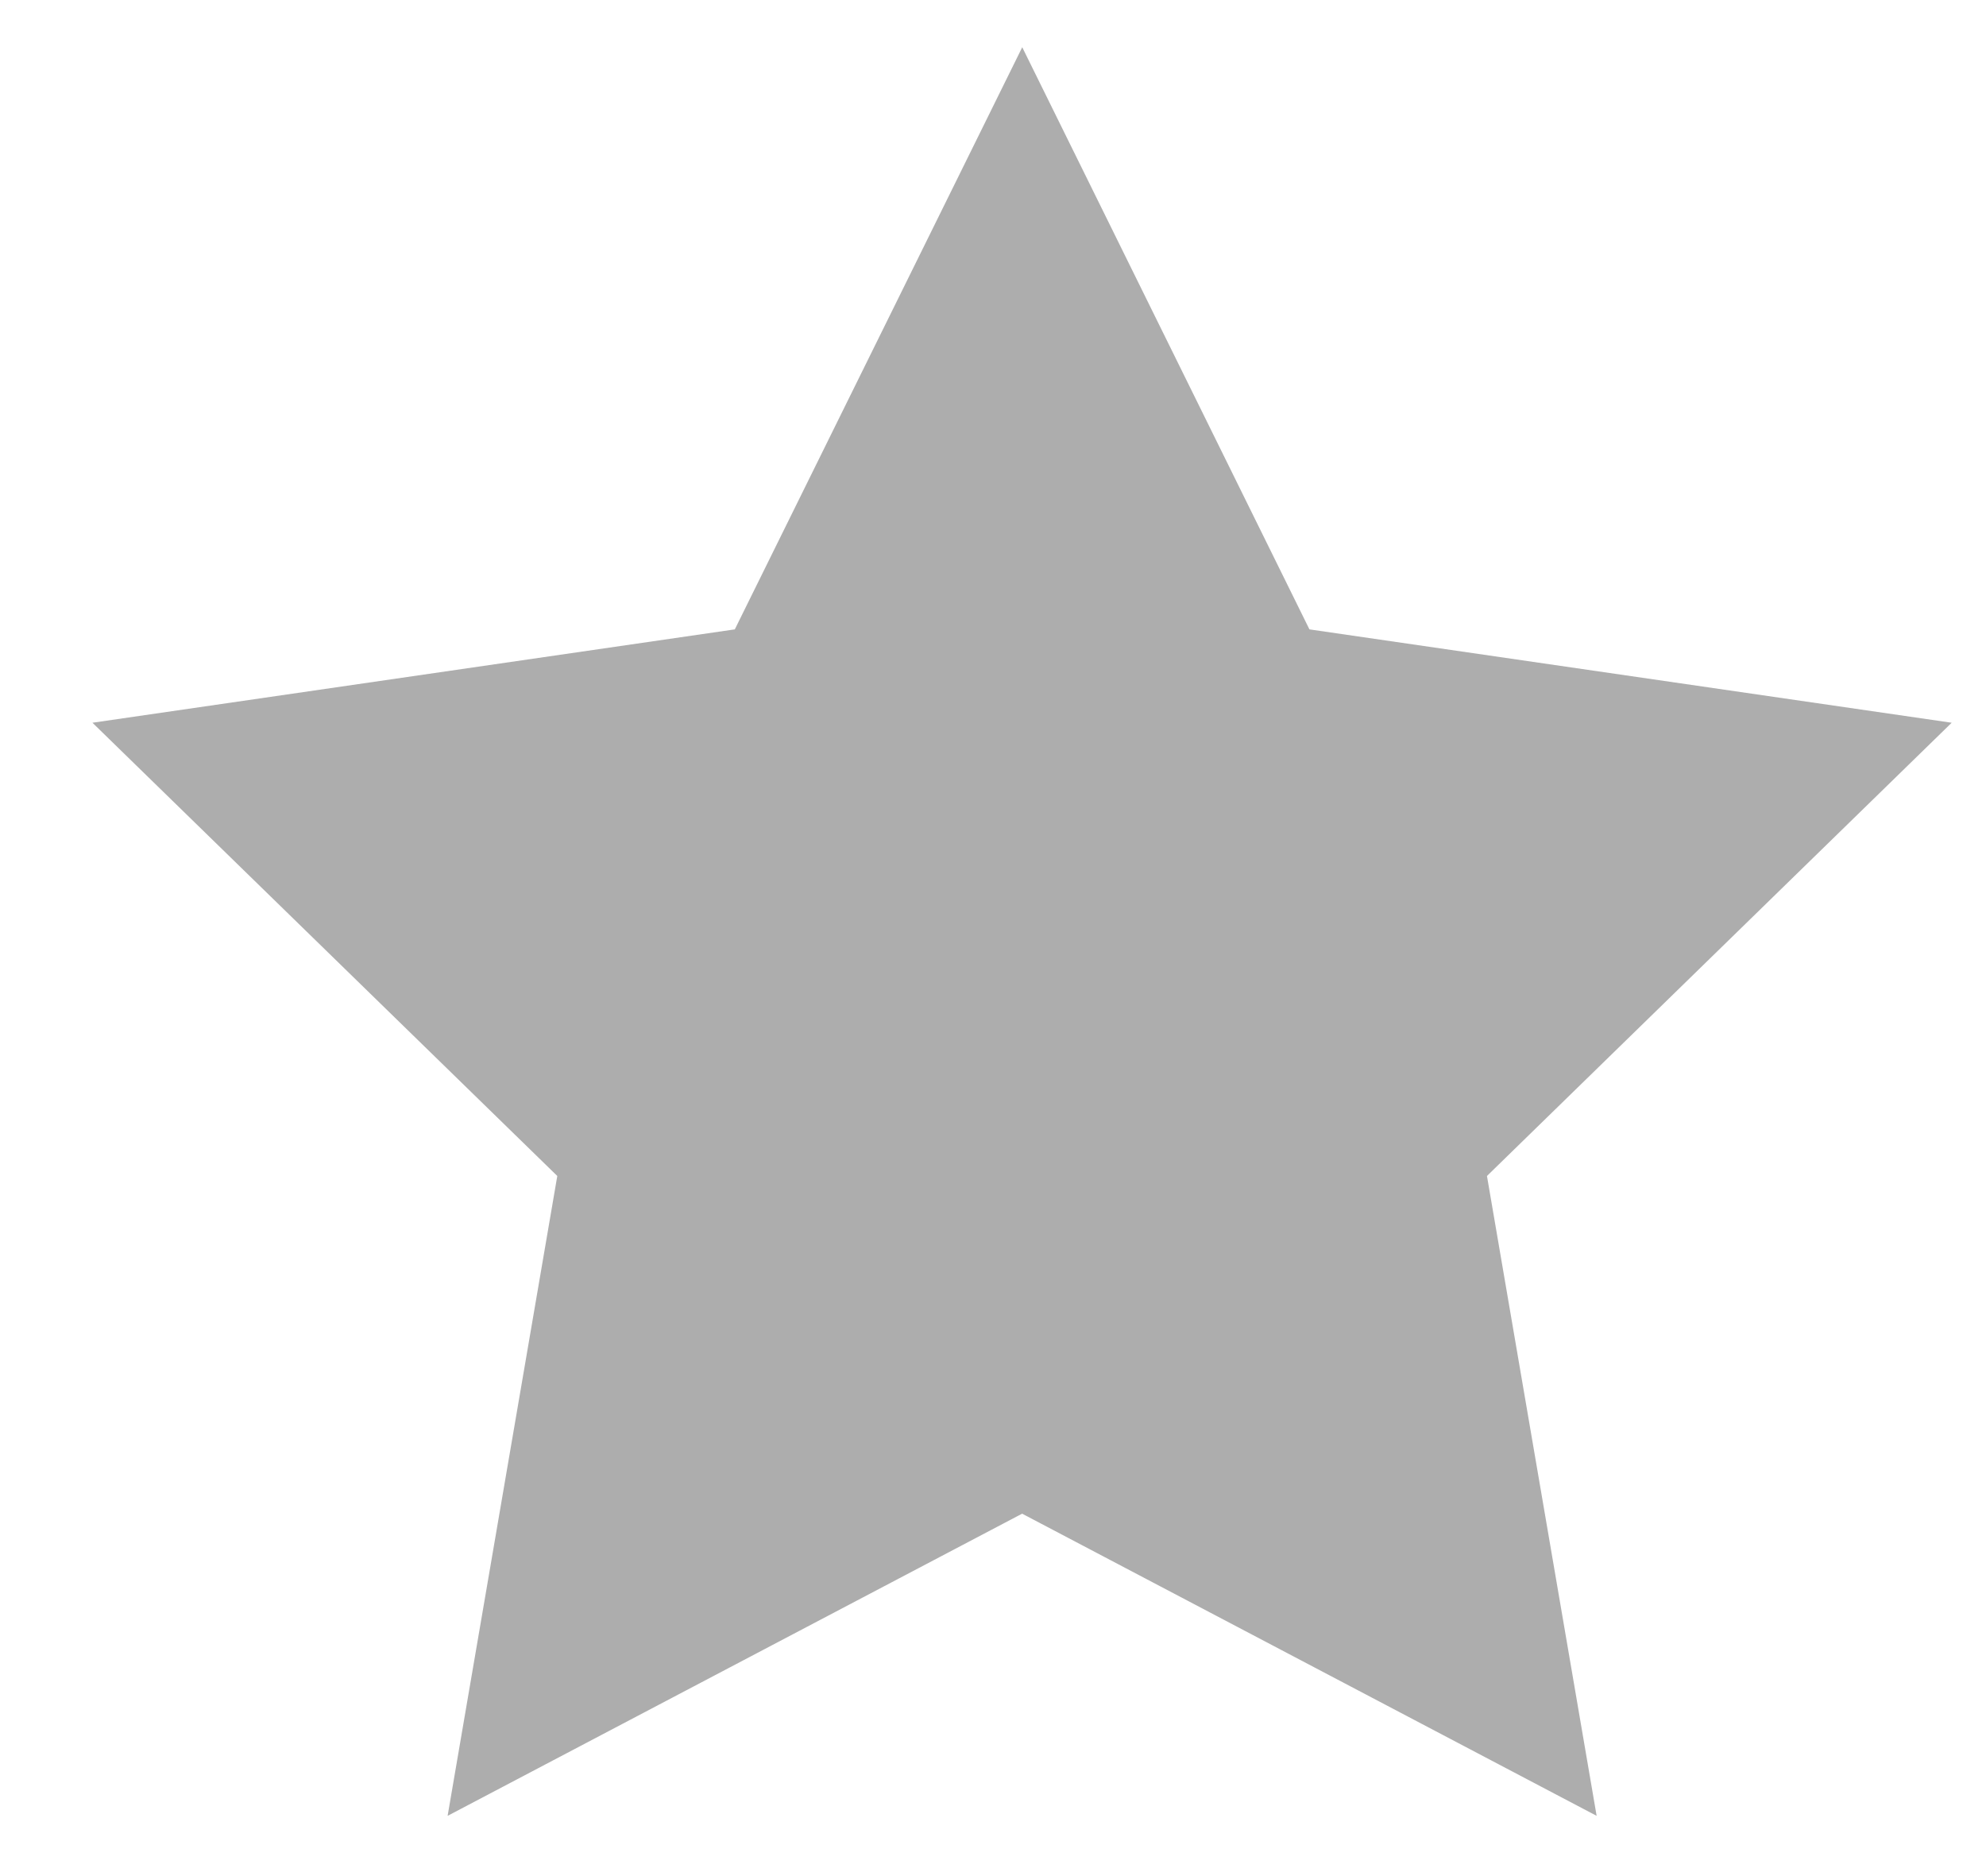 <?xml version="1.0" encoding="UTF-8"?>
<svg id="SVGDoc" width="18" height="17" xmlns="http://www.w3.org/2000/svg" version="1.1" xmlns:xlink="http://www.w3.org/1999/xlink" xmlns:avocode="https://avocode.com/" viewBox="0 0 18 17"><defs></defs><desc>Generated with Avocode.</desc><g><g><title>Star 5</title><path d="M9.265,0.428v0l2.603,5.275v0l5.821,0.846v0l-4.212,4.107v0l0.994,5.798v0l-5.207,-2.738v0l-5.207,2.738v0l0.994,-5.798v0l-4.213,-4.107v0l5.822,-0.846v0z" fill="#adadad" fill-opacity="1"></path></g></g></svg>